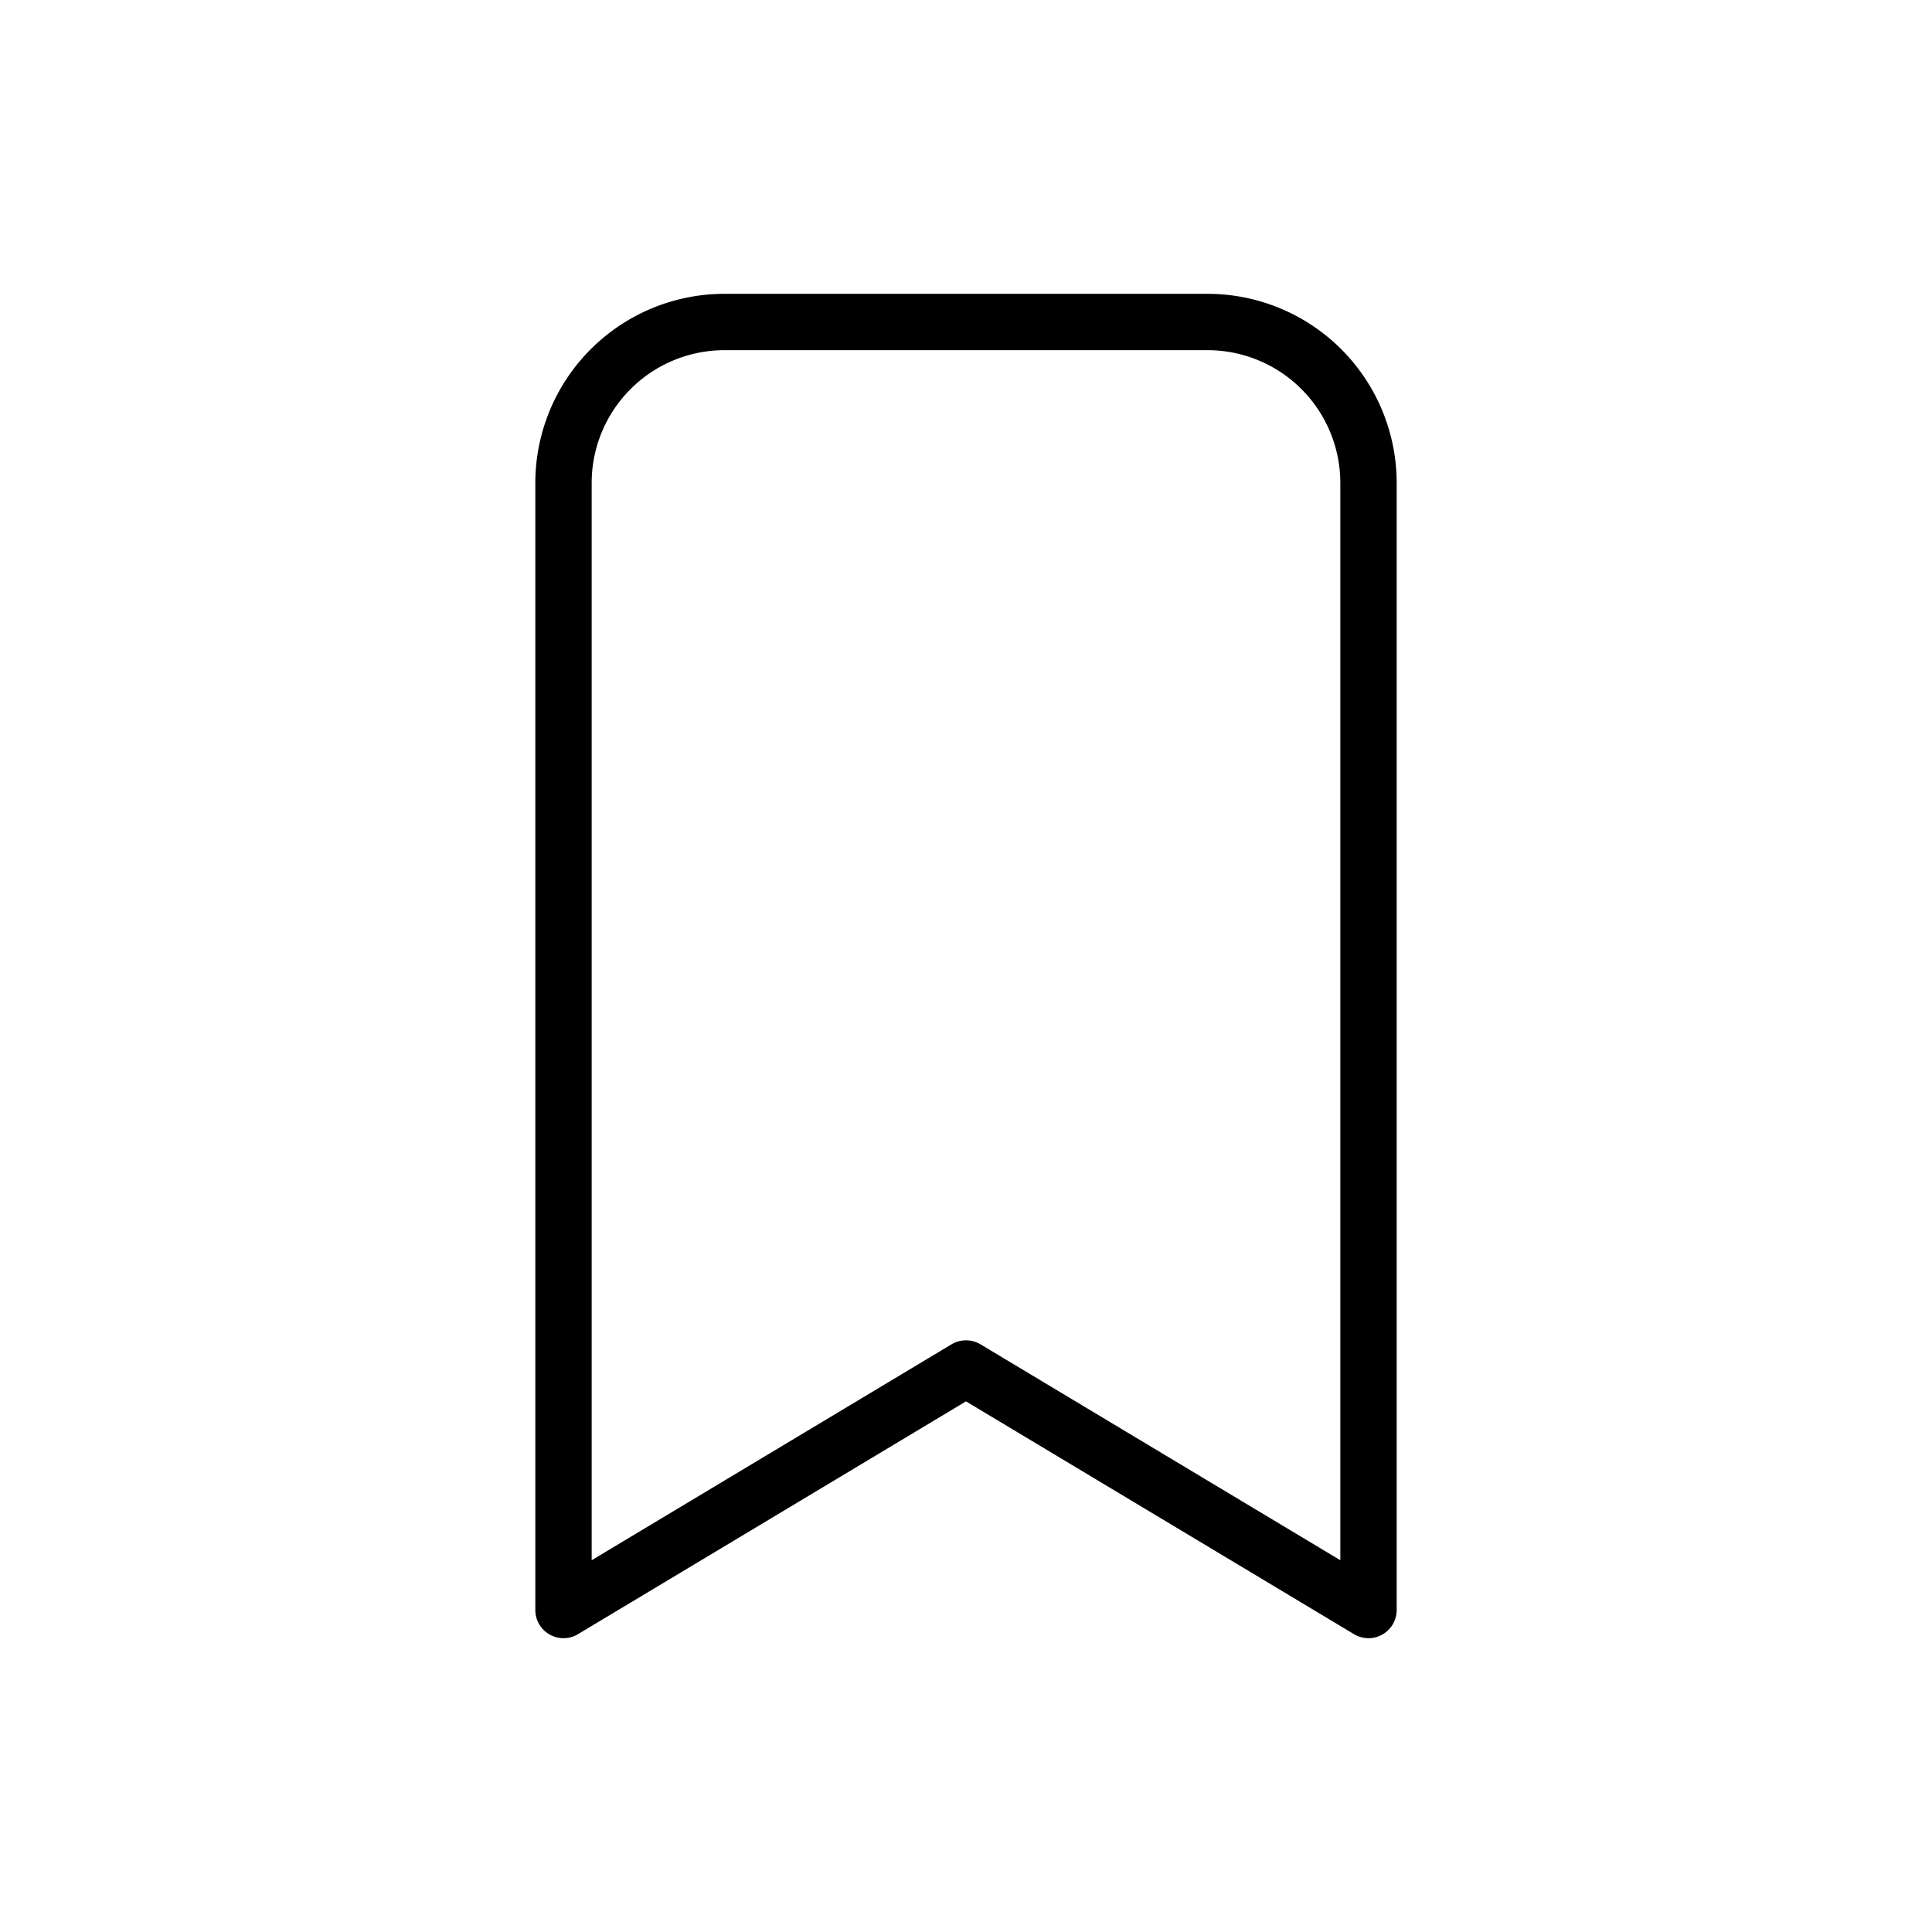<svg xmlns="http://www.w3.org/2000/svg" class="icon icon-tabler icon-tabler-bookmark" width="44" height="44" viewBox="0 0 24 24" stroke-width="0.7" stroke="black" fill="none" stroke-linecap="round" stroke-linejoin="round">
  <path stroke="none" d="M0 0h24v24H0z" fill="none"/>
  <path d="M9 4h6a2 2 0 0 1 2 2v14l-5 -3l-5 3v-14a2 2 0 0 1 2 -2" />
</svg>